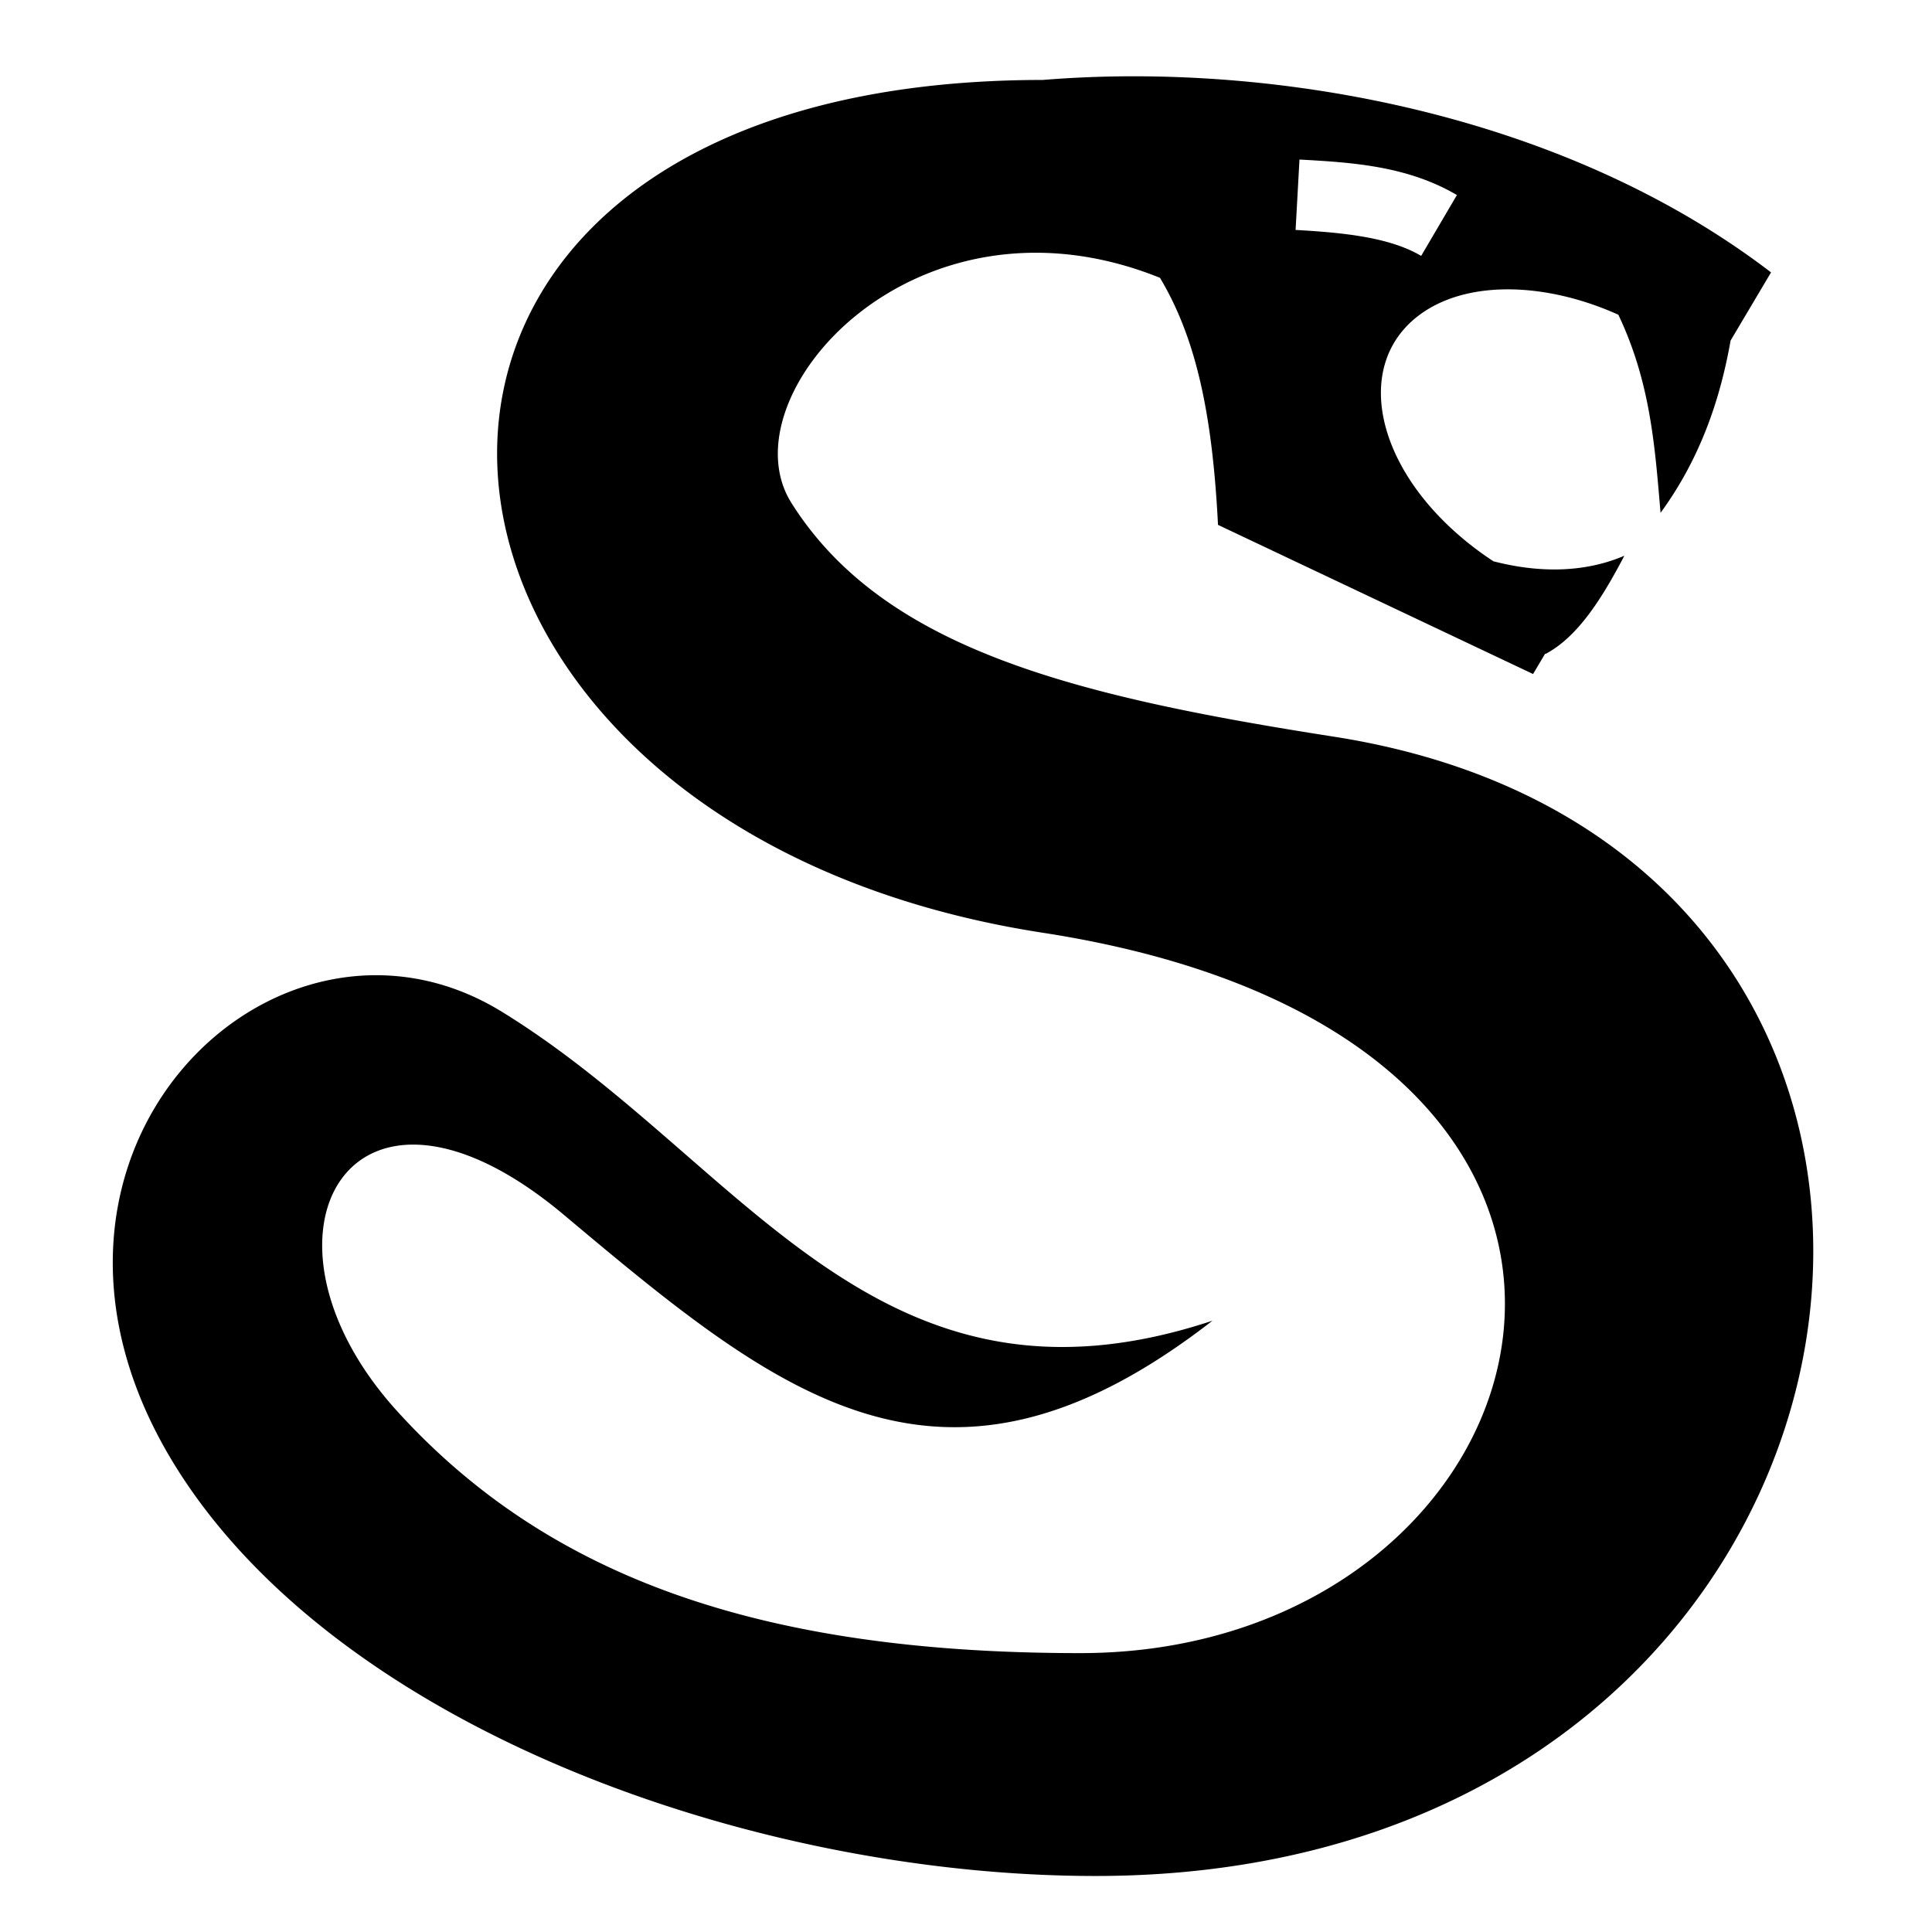 <svg xmlns="http://www.w3.org/2000/svg" width="1em" height="1em" viewBox="0 0 512 512"><path fill="currentColor" d="M301.563 20.22c-8.64-.033-17.075.304-25.22.968c-200.737 0-184.708 197.468 0 226c184.71 28.53 137.485 190.906 9.907 190.906c-84.162 0-140.85-19.887-181.03-64.156c-42.064-46.34-12.496-99.594 44.28-51.938c57.026 47.867 100.32 83.576 171.813 28c-89.54 29.698-124.626-42.73-188.313-81.875c-60.388-37.117-138.036 38.746-86 121.25c43.402 68.815 152.713 107.78 243.344 107.78c220.645 0 259.324-271.296 63.094-301.936c-69.28-10.818-119.376-23.398-143.688-61.907c-17.817-28.226 32.672-85.843 97.656-59.688c9.406 15.75 13.877 35.578 15.375 65.47l83.5 39.53l3.22-5.438l.063.125c8.535-4.49 14.952-14.657 20.906-26.03c-10.923 4.674-23.103 4.475-34.69 1.468a84.447 84.447 0 0 1-8.092-6c-23.392-19.585-28.737-45.978-11.938-58.97c12.435-9.615 33.52-9.19 53.125-.374c8.603 18.074 9.702 35.265 11.188 52.5c10.24-14.024 15.704-29.453 18.562-45.656l10.72-18.063C421.43 35.528 357.307 20.423 301.56 20.22zm42.812 22.06c13.64.758 28.504 1.625 41.72 9.407l-9.47 16.126c-8.187-4.822-19.96-6.137-33.28-6.876l1.03-18.656z"/></svg>